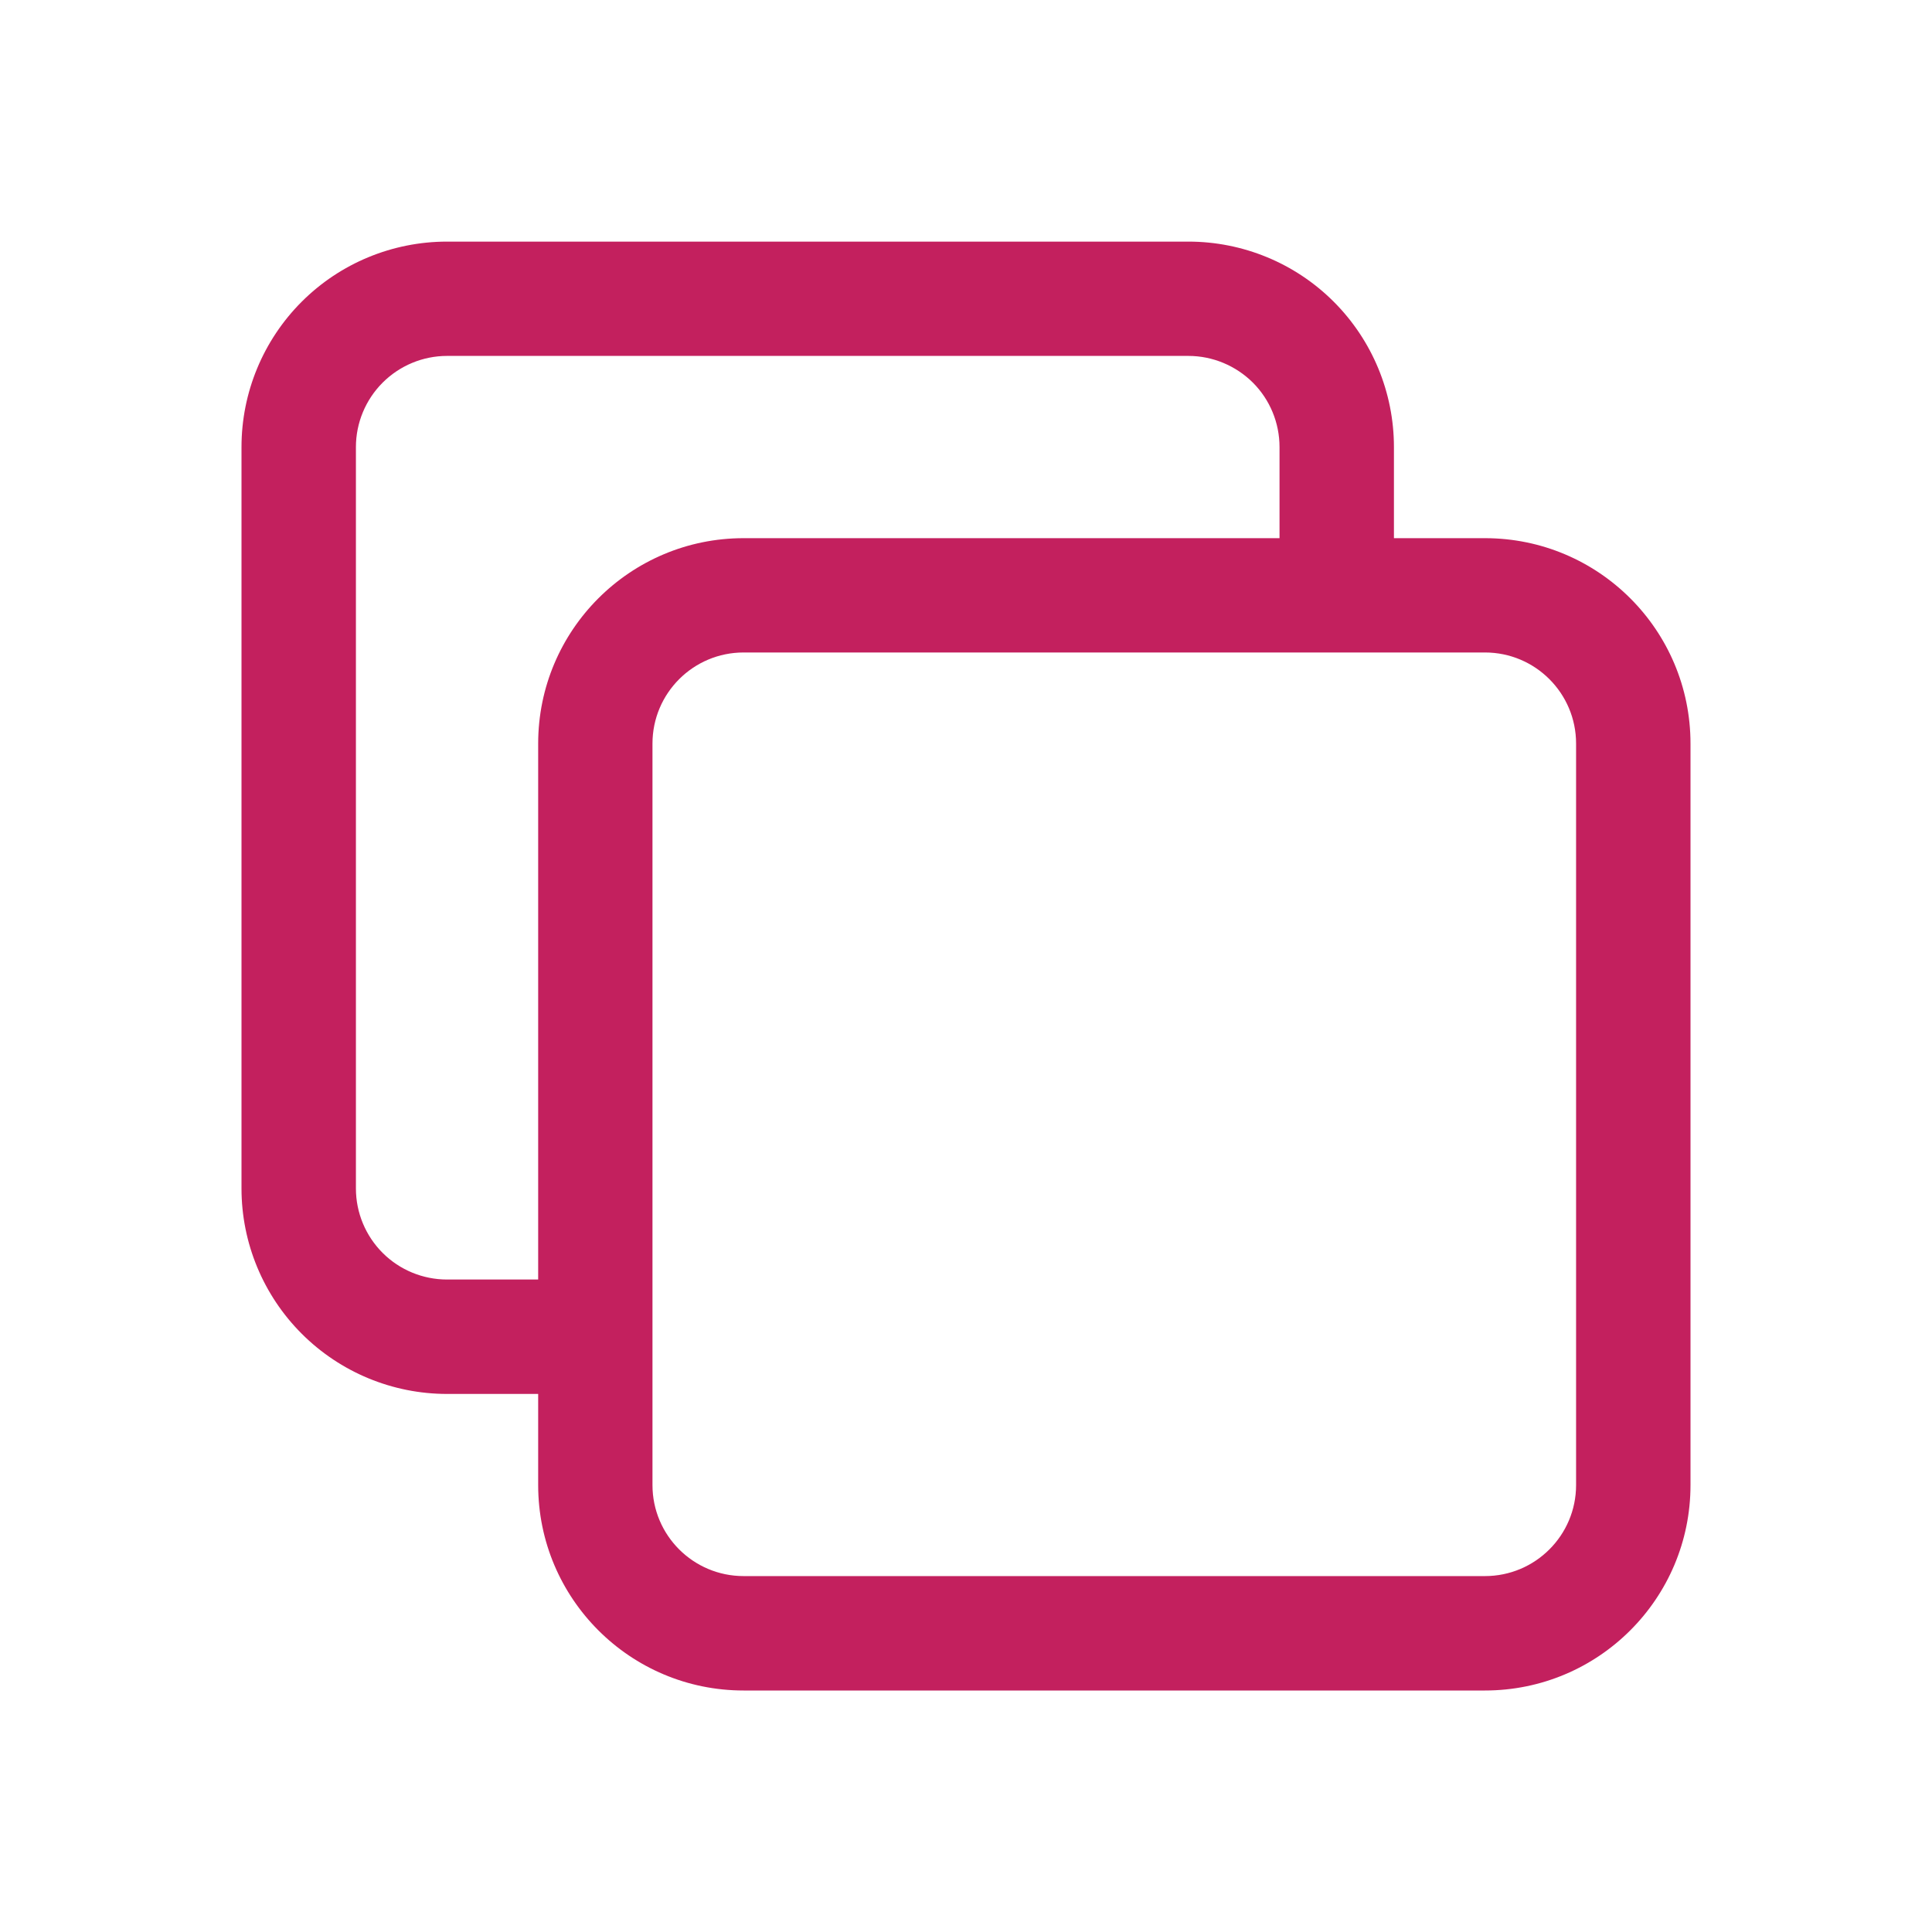<svg width="18" height="18" viewBox="0 0 18 18" fill="none" xmlns="http://www.w3.org/2000/svg"><path fill-rule="evenodd" clip-rule="evenodd" d="M4.165 3.316C3.94 3.316 3.724 3.406 3.565 3.565C3.406 3.724 3.316 3.94 3.316 4.165V11.073C3.316 11.298 3.406 11.514 3.565 11.673C3.724 11.832 3.94 11.921 4.165 11.921H5.014V6.928C5.014 5.871 5.871 5.014 6.928 5.014H11.921V4.165C11.921 3.94 11.832 3.724 11.673 3.565C11.513 3.406 11.297 3.316 11.072 3.316H4.165ZM12.987 5.014V4.165C12.987 3.657 12.785 3.17 12.426 2.811C12.067 2.452 11.58 2.251 11.072 2.251H4.165C3.657 2.251 3.17 2.452 2.811 2.811C2.452 3.17 2.25 3.657 2.25 4.165V11.073C2.25 11.58 2.452 12.067 2.811 12.426C3.17 12.785 3.657 12.987 4.165 12.987H5.014V13.836C5.014 14.893 5.871 15.75 6.928 15.75H13.835C14.893 15.75 15.75 14.893 15.75 13.836V6.928C15.75 5.871 14.893 5.014 13.835 5.014H12.987ZM12.453 6.079C12.454 6.079 12.454 6.079 12.454 6.079C12.454 6.079 12.454 6.079 12.455 6.079H13.835C14.304 6.079 14.684 6.459 14.684 6.928V13.836C14.684 14.304 14.304 14.684 13.835 14.684H6.928C6.459 14.684 6.079 14.304 6.079 13.836V12.455C6.079 12.454 6.079 12.454 6.079 12.454C6.079 12.454 6.079 12.454 6.079 12.453V6.928C6.079 6.459 6.459 6.079 6.928 6.079H12.453Z" fill="#C3205E"/></svg>